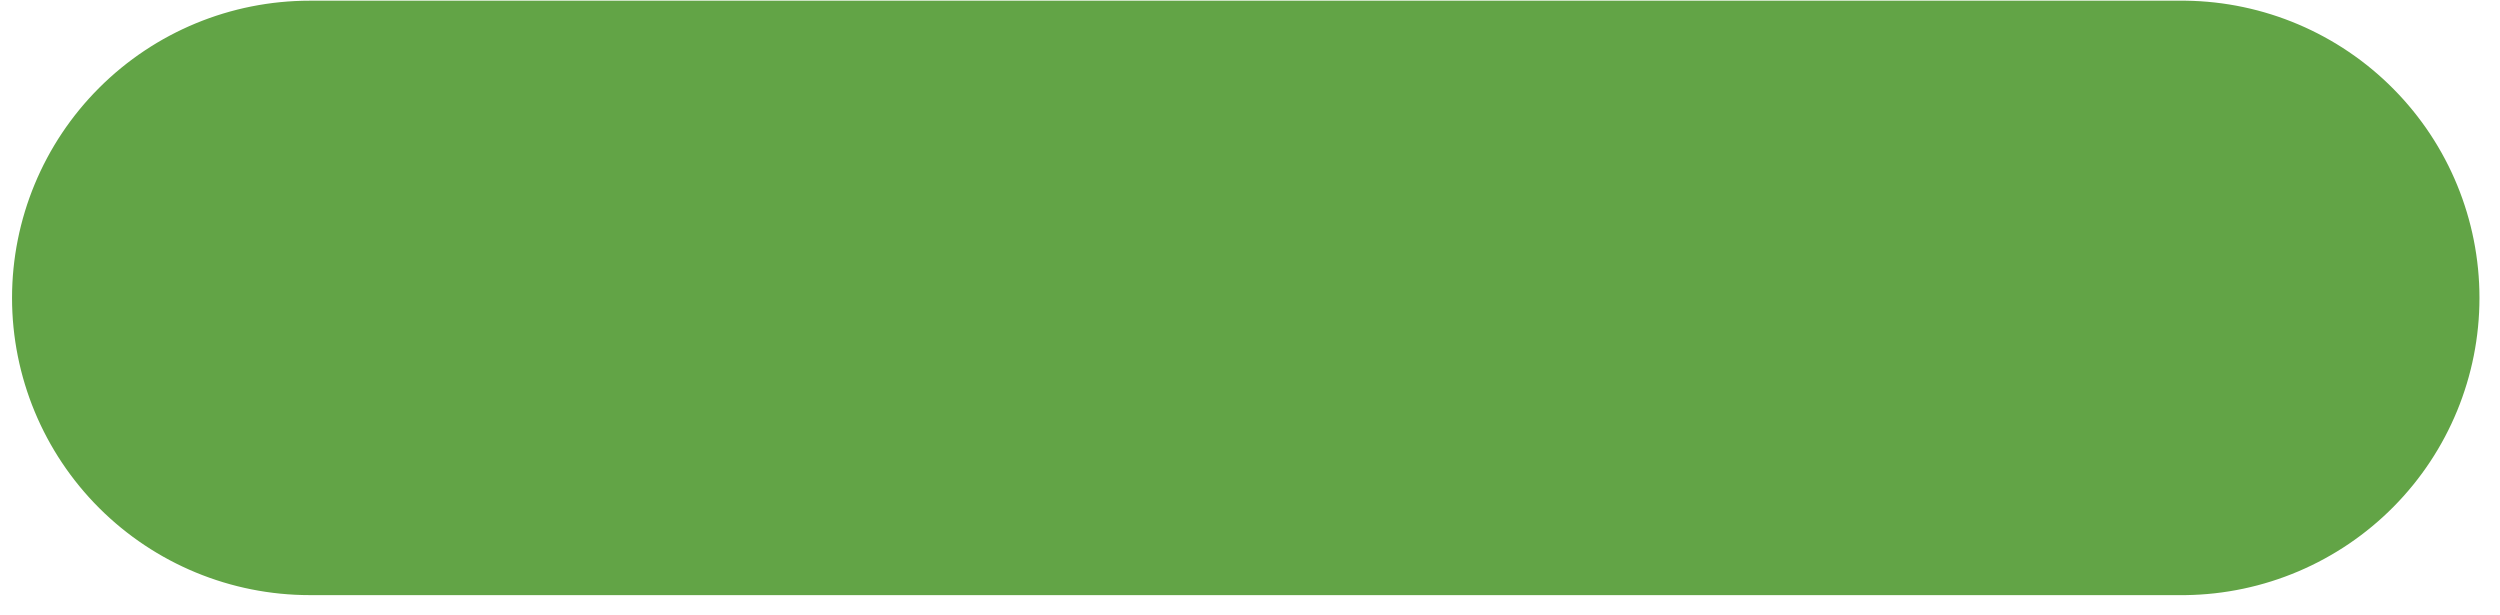 <svg preserveAspectRatio="none" width="65" height="16" viewBox="0 0 65 16" fill="none" xmlns="http://www.w3.org/2000/svg">
<path vector-effect="non-scaling-stroke" d="M0.313 7.746C0.313 5.696 1.129 3.731 2.58 2.282C4.032 0.832 6.001 0.018 8.054 0.018H56.826C58.861 0.044 60.804 0.87 62.234 2.317C63.664 3.763 64.466 5.713 64.466 7.745C64.466 9.777 63.664 11.728 62.234 13.174C60.804 14.62 58.861 15.446 56.826 15.473H8.054C6.001 15.473 4.032 14.659 2.58 13.21C1.129 11.761 0.313 9.795 0.313 7.746Z" fill="#62A446"/>
</svg>
